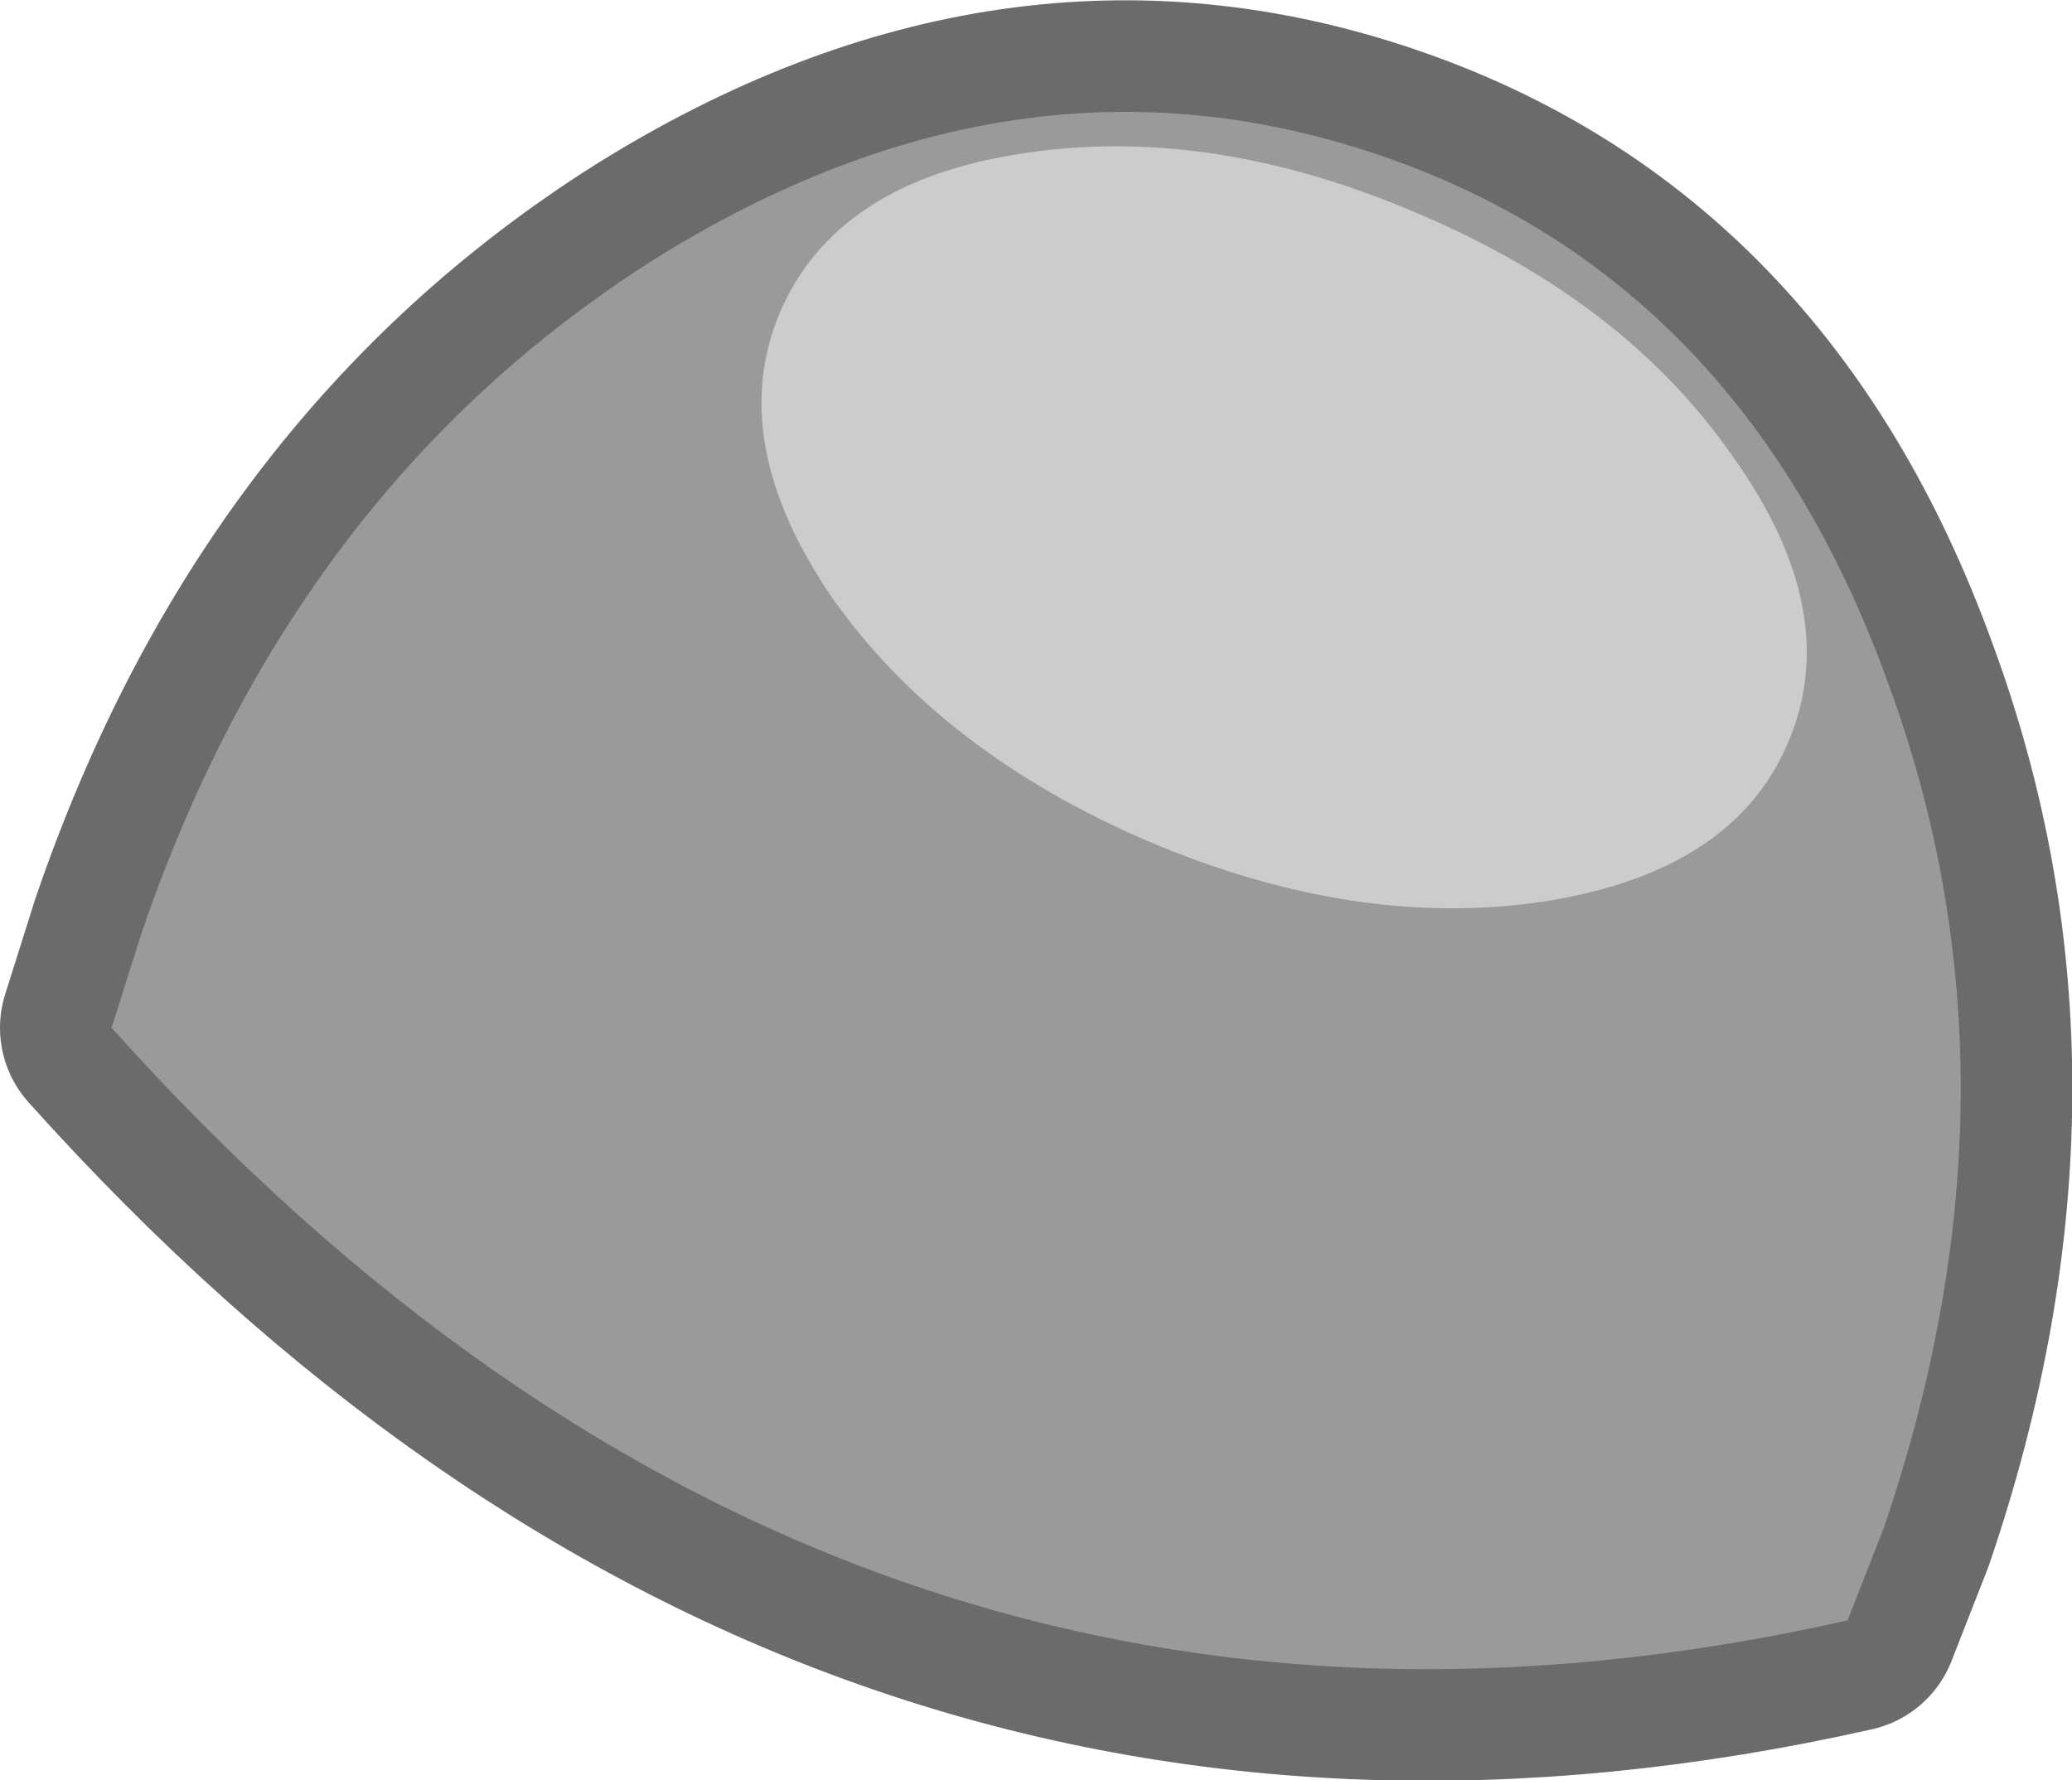 <?xml version="1.0" encoding="UTF-8" standalone="no"?>
<svg xmlns:xlink="http://www.w3.org/1999/xlink" height="71.8px" width="83.55px" xmlns="http://www.w3.org/2000/svg">
  <g transform="matrix(1.0, 0.0, 0.0, 1.0, -10.85, 205.4)">
    <path d="M15.35 -163.95 Q44.95 -130.95 85.35 -140.05 L86.8 -143.75 Q92.95 -161.75 86.95 -177.95 81.05 -194.2 66.45 -199.15 51.9 -204.1 37.25 -194.95 22.7 -185.75 16.55 -167.75 L15.35 -163.95" fill="#9a9a9a" fill-rule="evenodd" stroke="none"/>
    <path d="M15.35 -163.95 Q44.95 -130.95 85.35 -140.05 L86.8 -143.75 Q92.95 -161.75 86.95 -177.95 81.05 -194.2 66.45 -199.15 51.9 -204.1 37.25 -194.95 22.7 -185.75 16.55 -167.75 L15.35 -163.95 Z" fill="none" stroke="#6b6b6b" stroke-linecap="round" stroke-linejoin="round" stroke-width="9.0"/>
    <path d="M15.35 -163.95 Q44.95 -130.95 85.35 -140.05 L86.8 -143.75 Q92.95 -161.75 86.95 -177.95 81.05 -194.2 66.45 -199.15 51.9 -204.1 37.25 -194.95 22.7 -185.75 16.55 -167.75 L15.35 -163.95" fill="#9a9a9a" fill-rule="evenodd" stroke="none"/>
    <path d="M73.15 -169.05 Q80.75 -170.25 82.95 -175.45 85.2 -180.7 80.75 -186.95 76.4 -193.25 68.0 -196.8 59.6 -200.4 52.0 -199.2 44.55 -198.05 42.3 -192.8 40.1 -187.6 44.4 -181.3 48.8 -175.05 57.2 -171.45 65.6 -167.9 73.15 -169.05" fill="#cccccc" fill-rule="evenodd" stroke="none"/>
  </g>
</svg>

